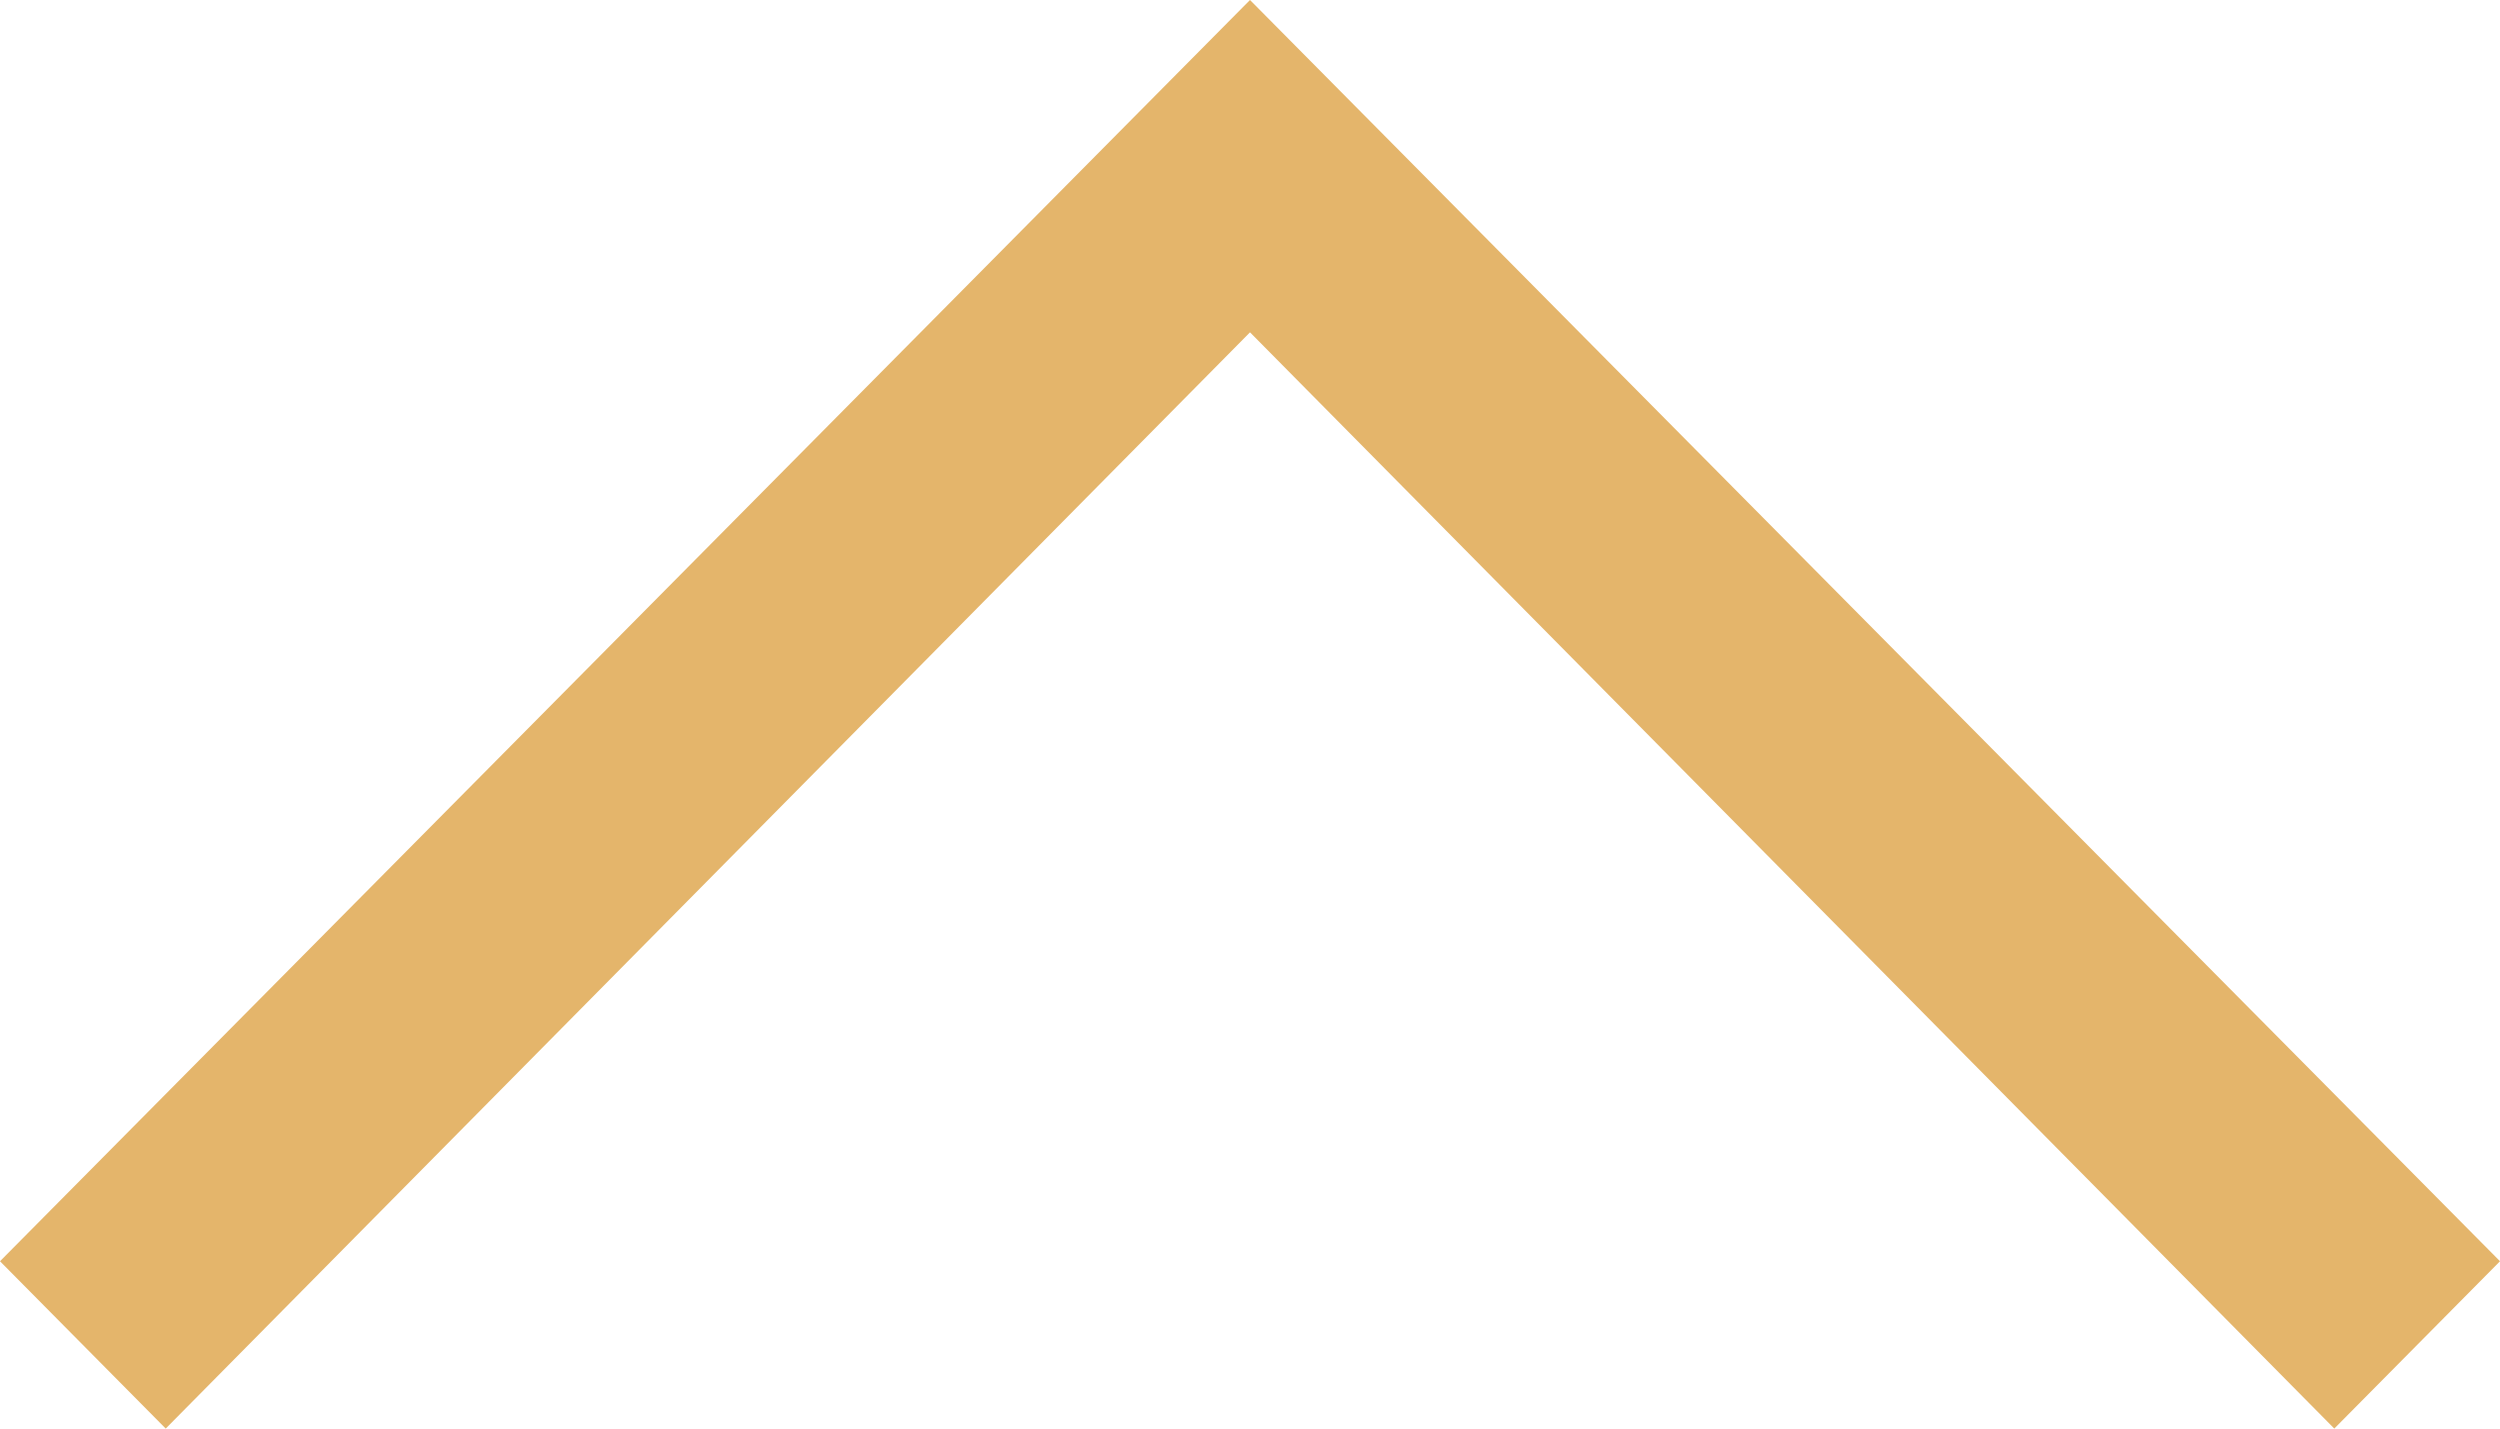 <svg width="14" height="8" viewBox="0 0 14 8" fill="none" xmlns="http://www.w3.org/2000/svg">
<path d="M13.072 8L7 1.861L0.928 8L-4.04242e-07 7.063L7 2.33677e-07L14 7.063L13.072 8Z" fill="#E4B56B"/>
</svg>
